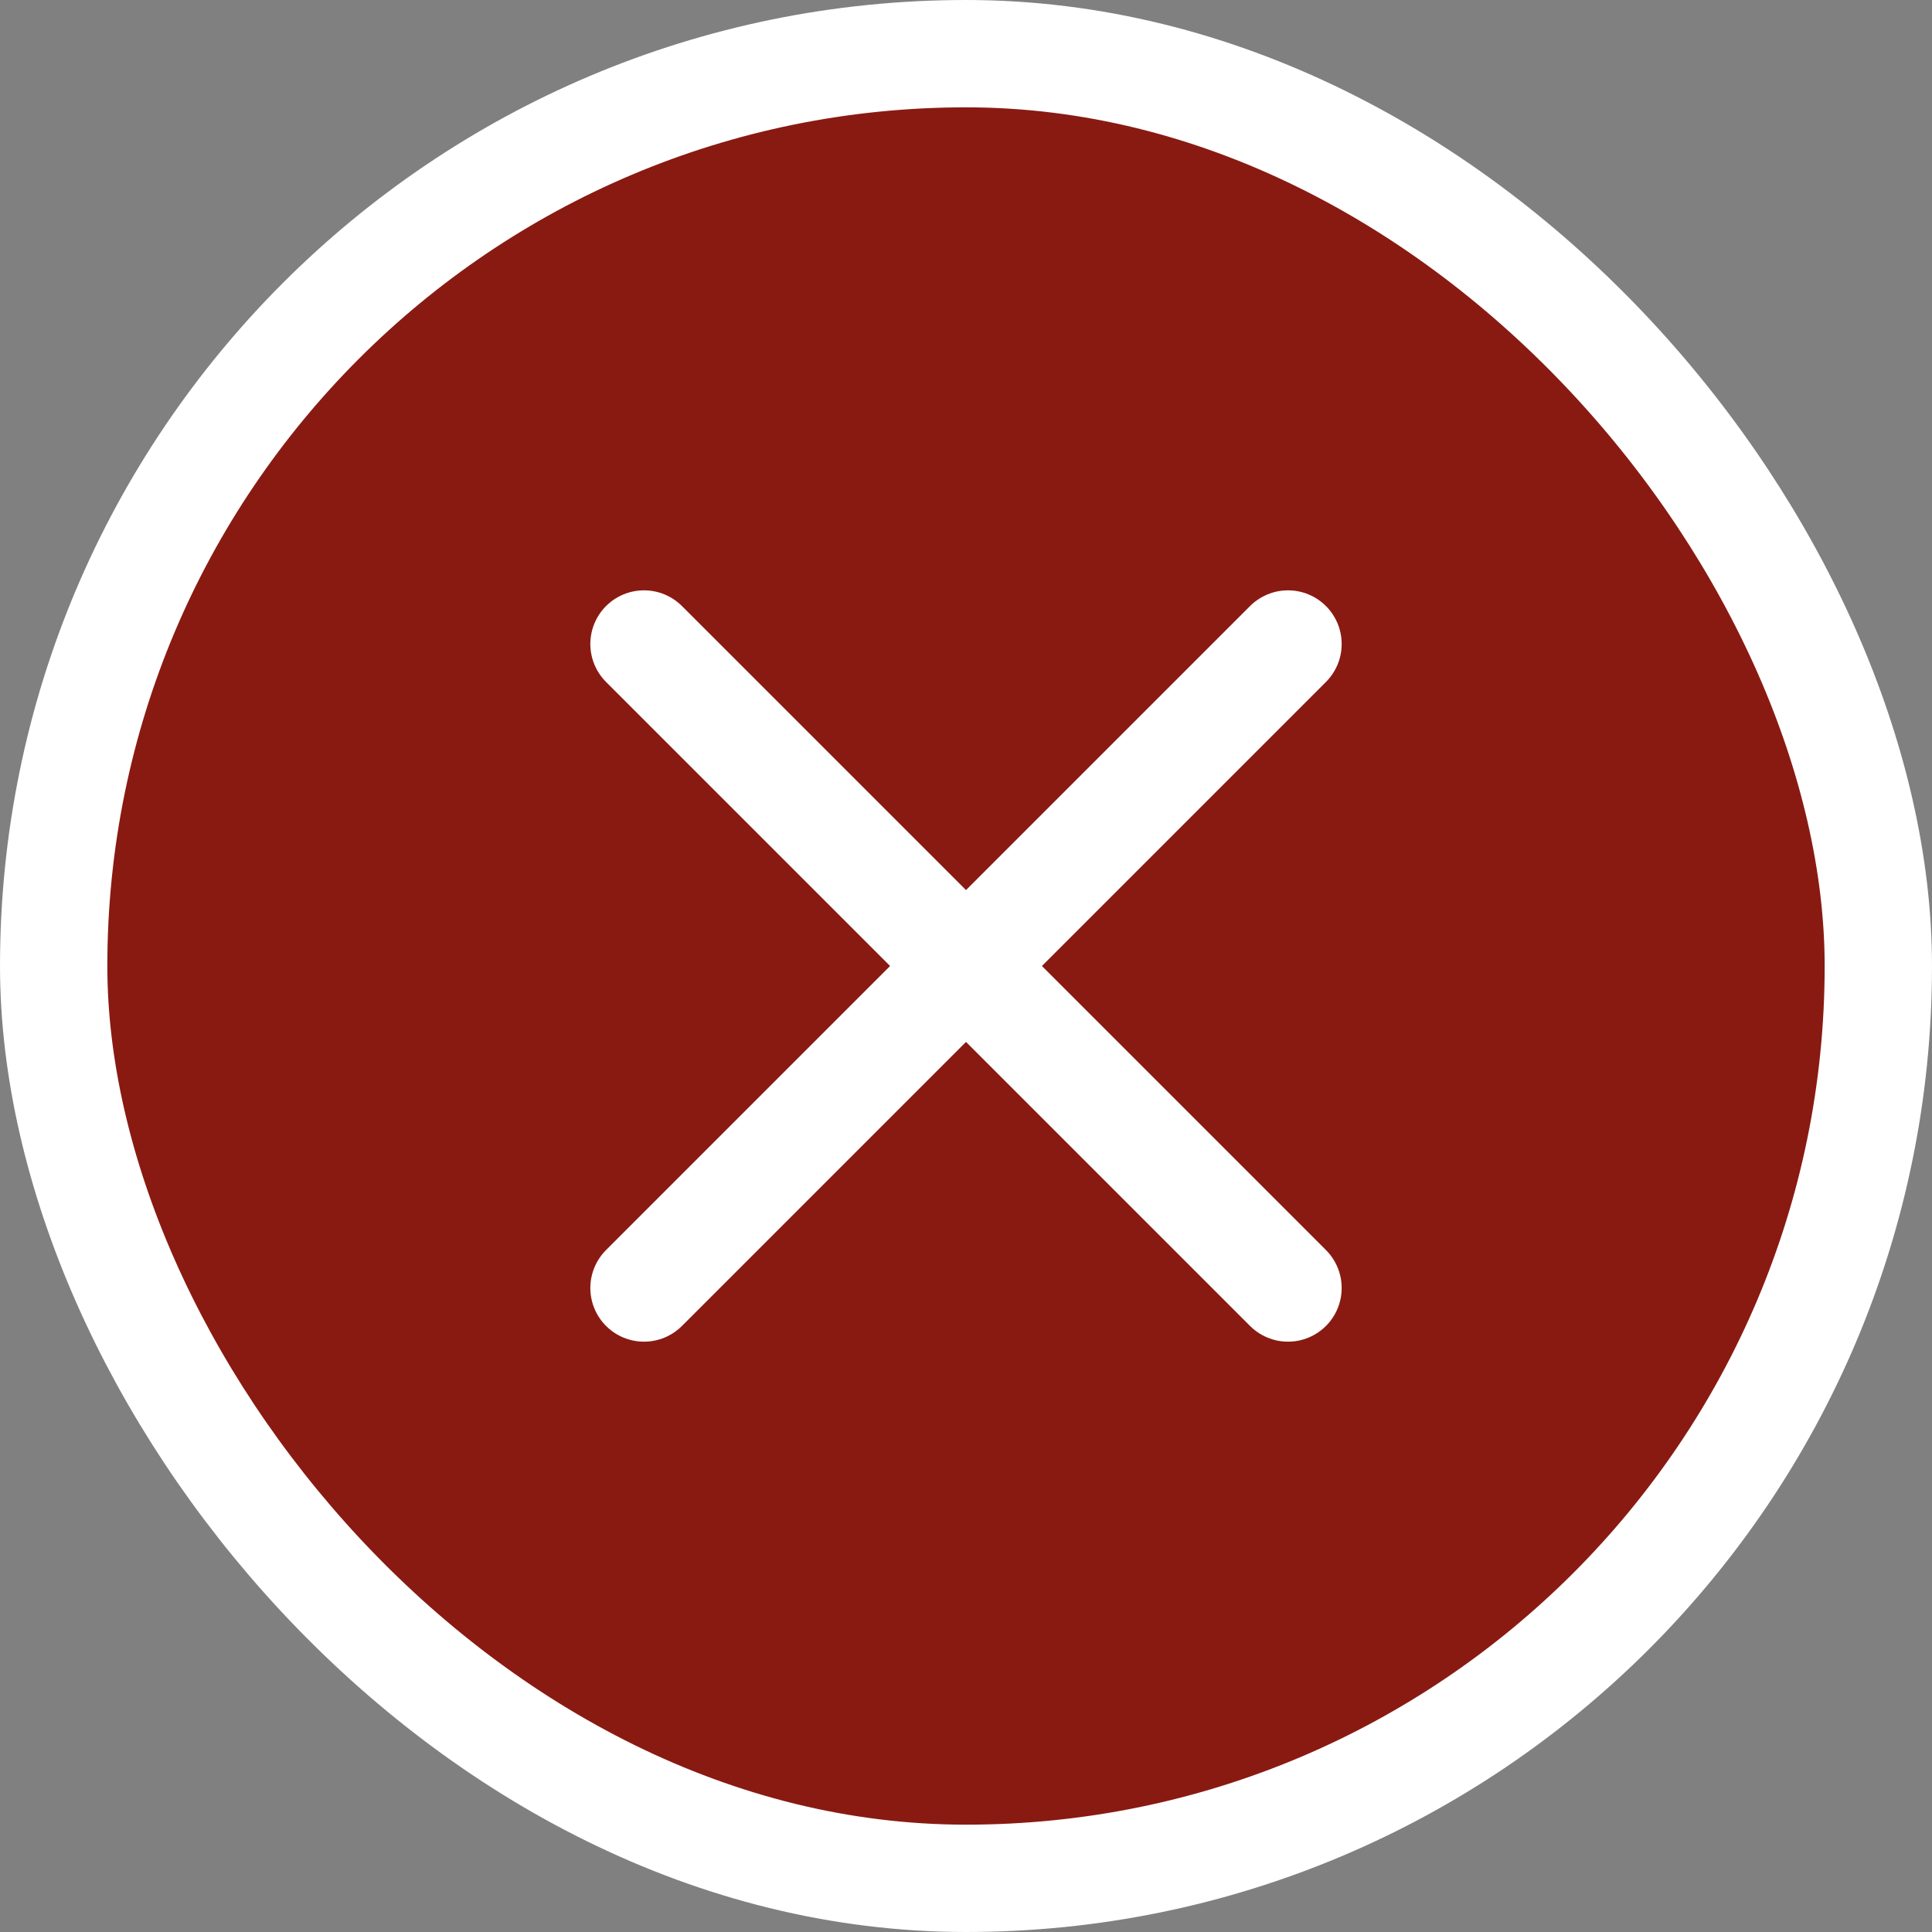 <svg width="18" height="18" viewBox="0 0 18 18" fill="none" xmlns="http://www.w3.org/2000/svg">
<rect x="0" y="0" width="18" height="18" fill="#808080" stroke="none"/>
<rect x="0.5" y="0.5" width="17" height="17" rx="8.5" fill="#891A12"/>
<rect x="0.5" y="0.5" width="17" height="17" rx="8.5" stroke="white"/>
<path d="M12 6L6 12M6 6L12 12" stroke="white" stroke-linecap="round"/>
</svg>
